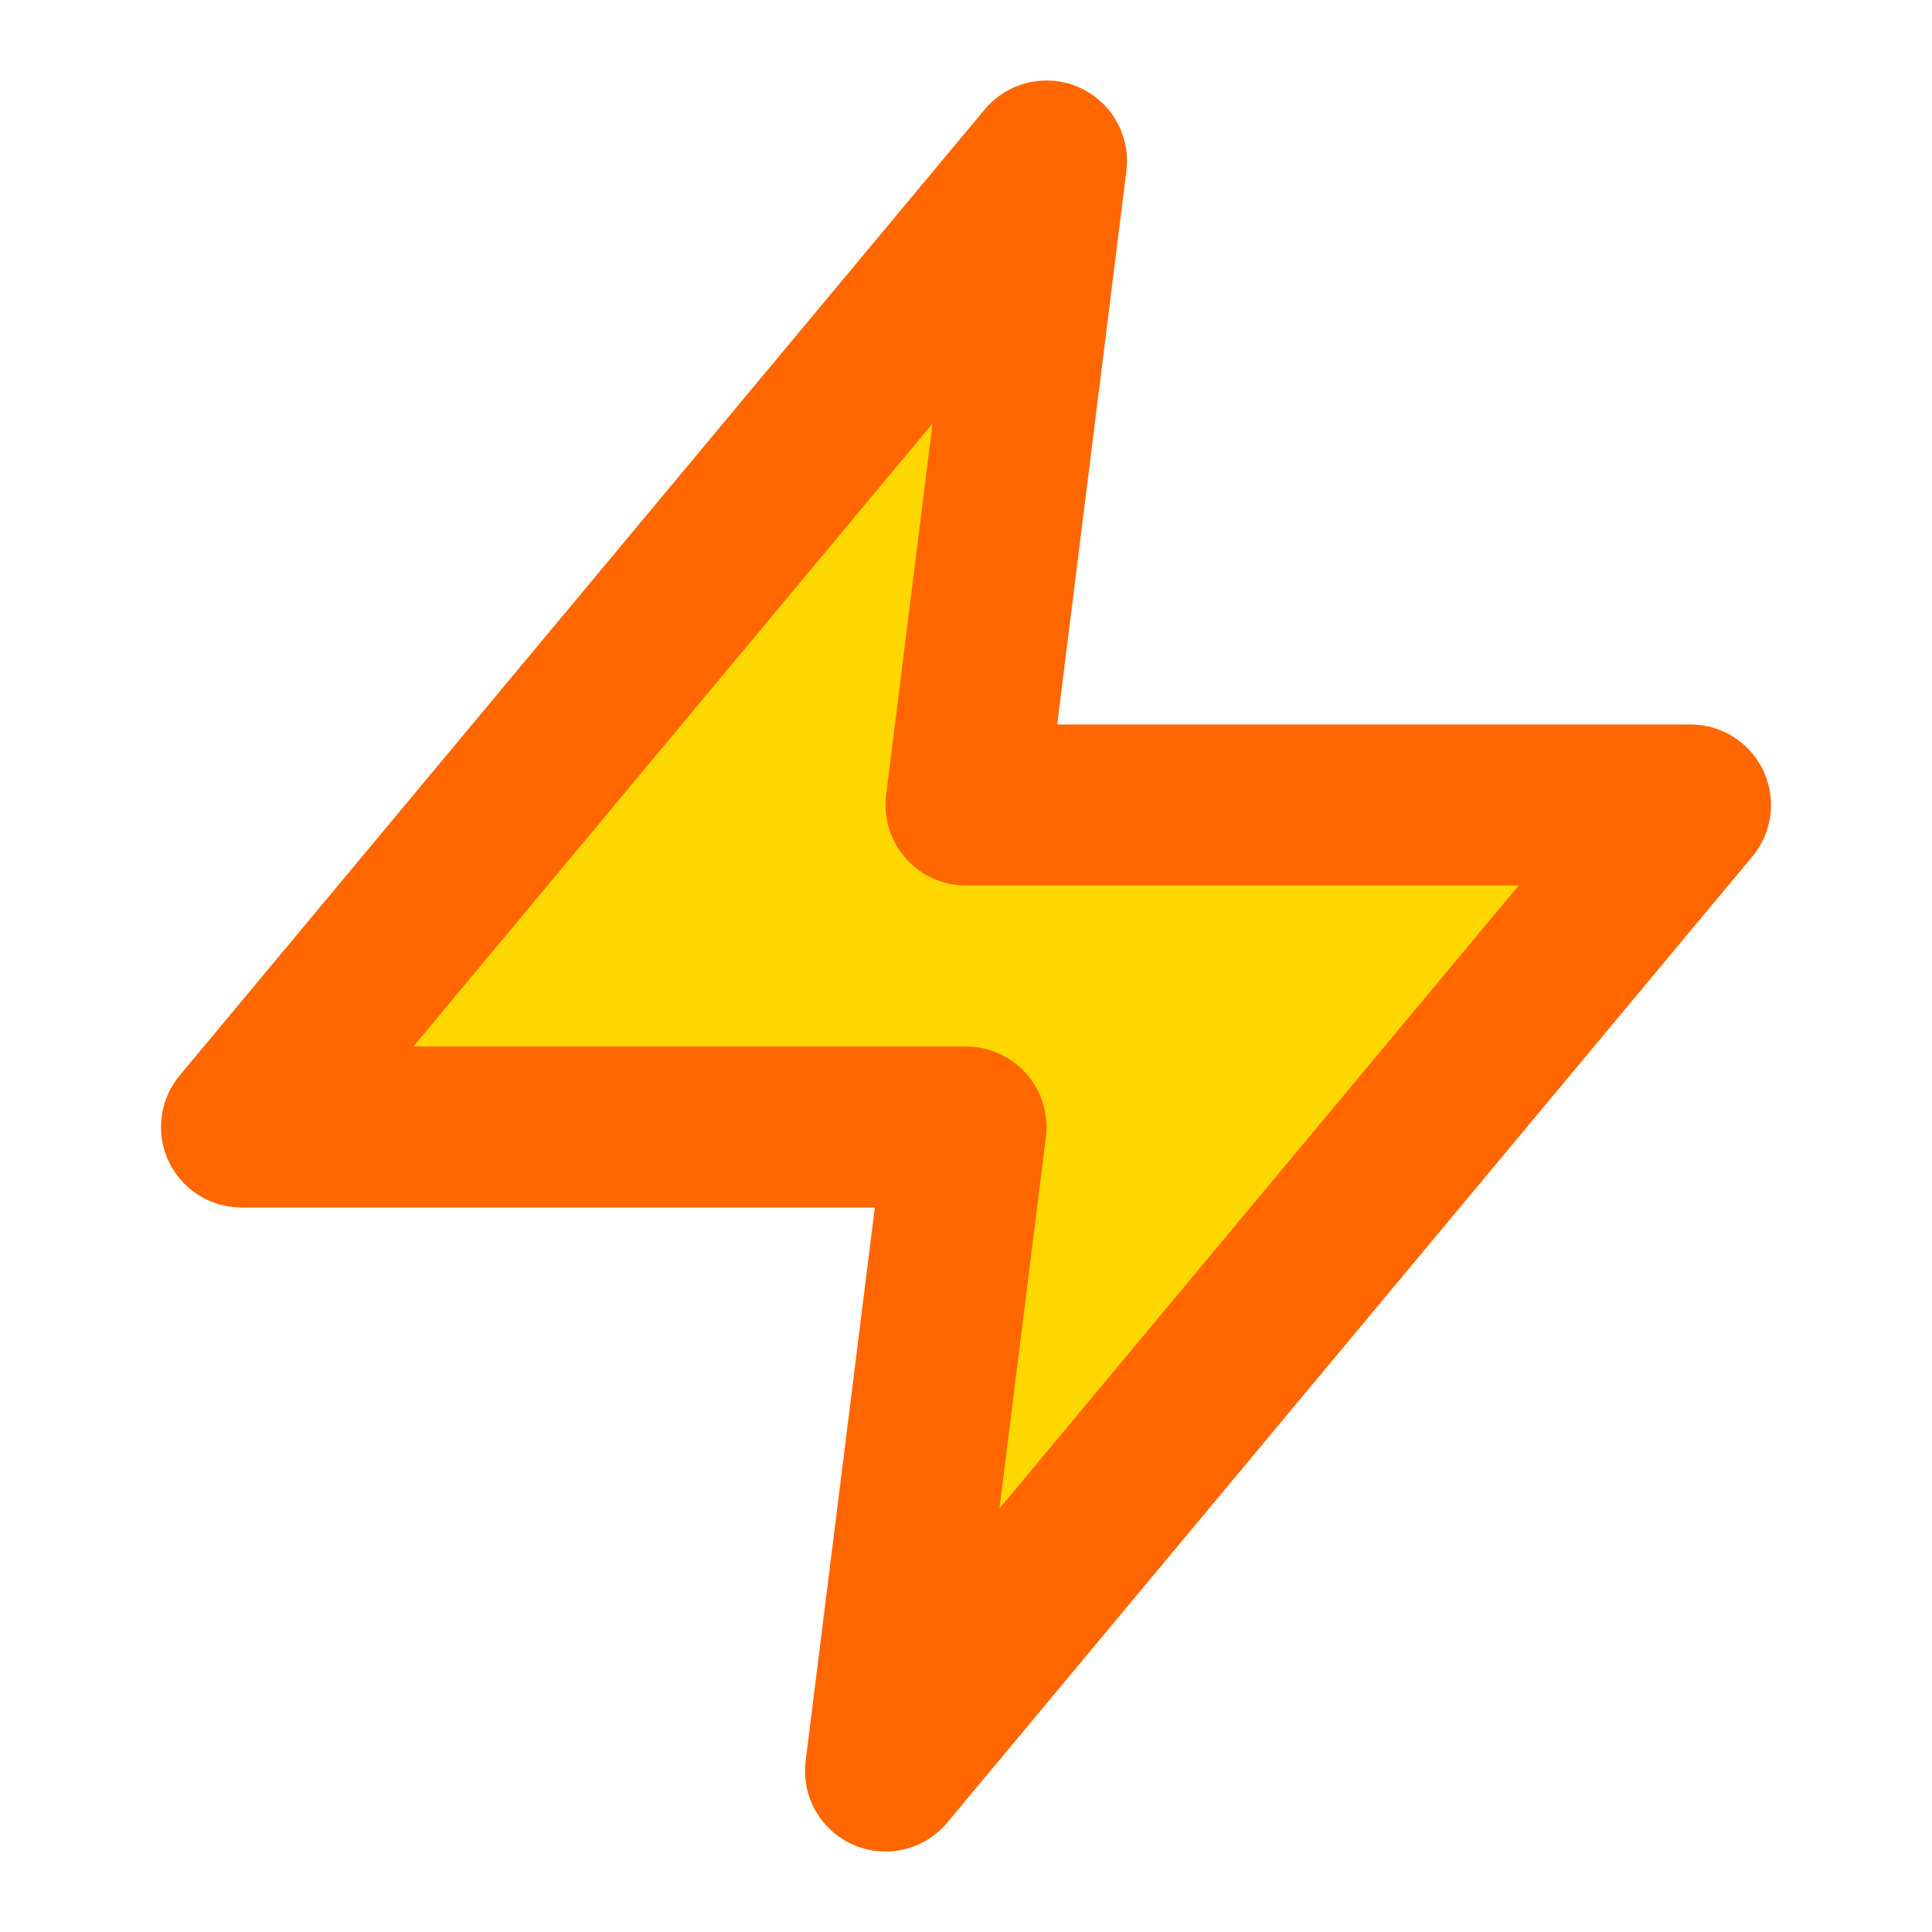 <svg xmlns="http://www.w3.org/2000/svg" viewBox="0 0 24 24" fill="none" stroke="currentColor" stroke-width="2" stroke-linecap="round" stroke-linejoin="round">
  <path d="M13 2L3 14h9l-1 8 10-12h-9l1-8z" fill="#FFD700" stroke="#FF6600"/>
</svg>